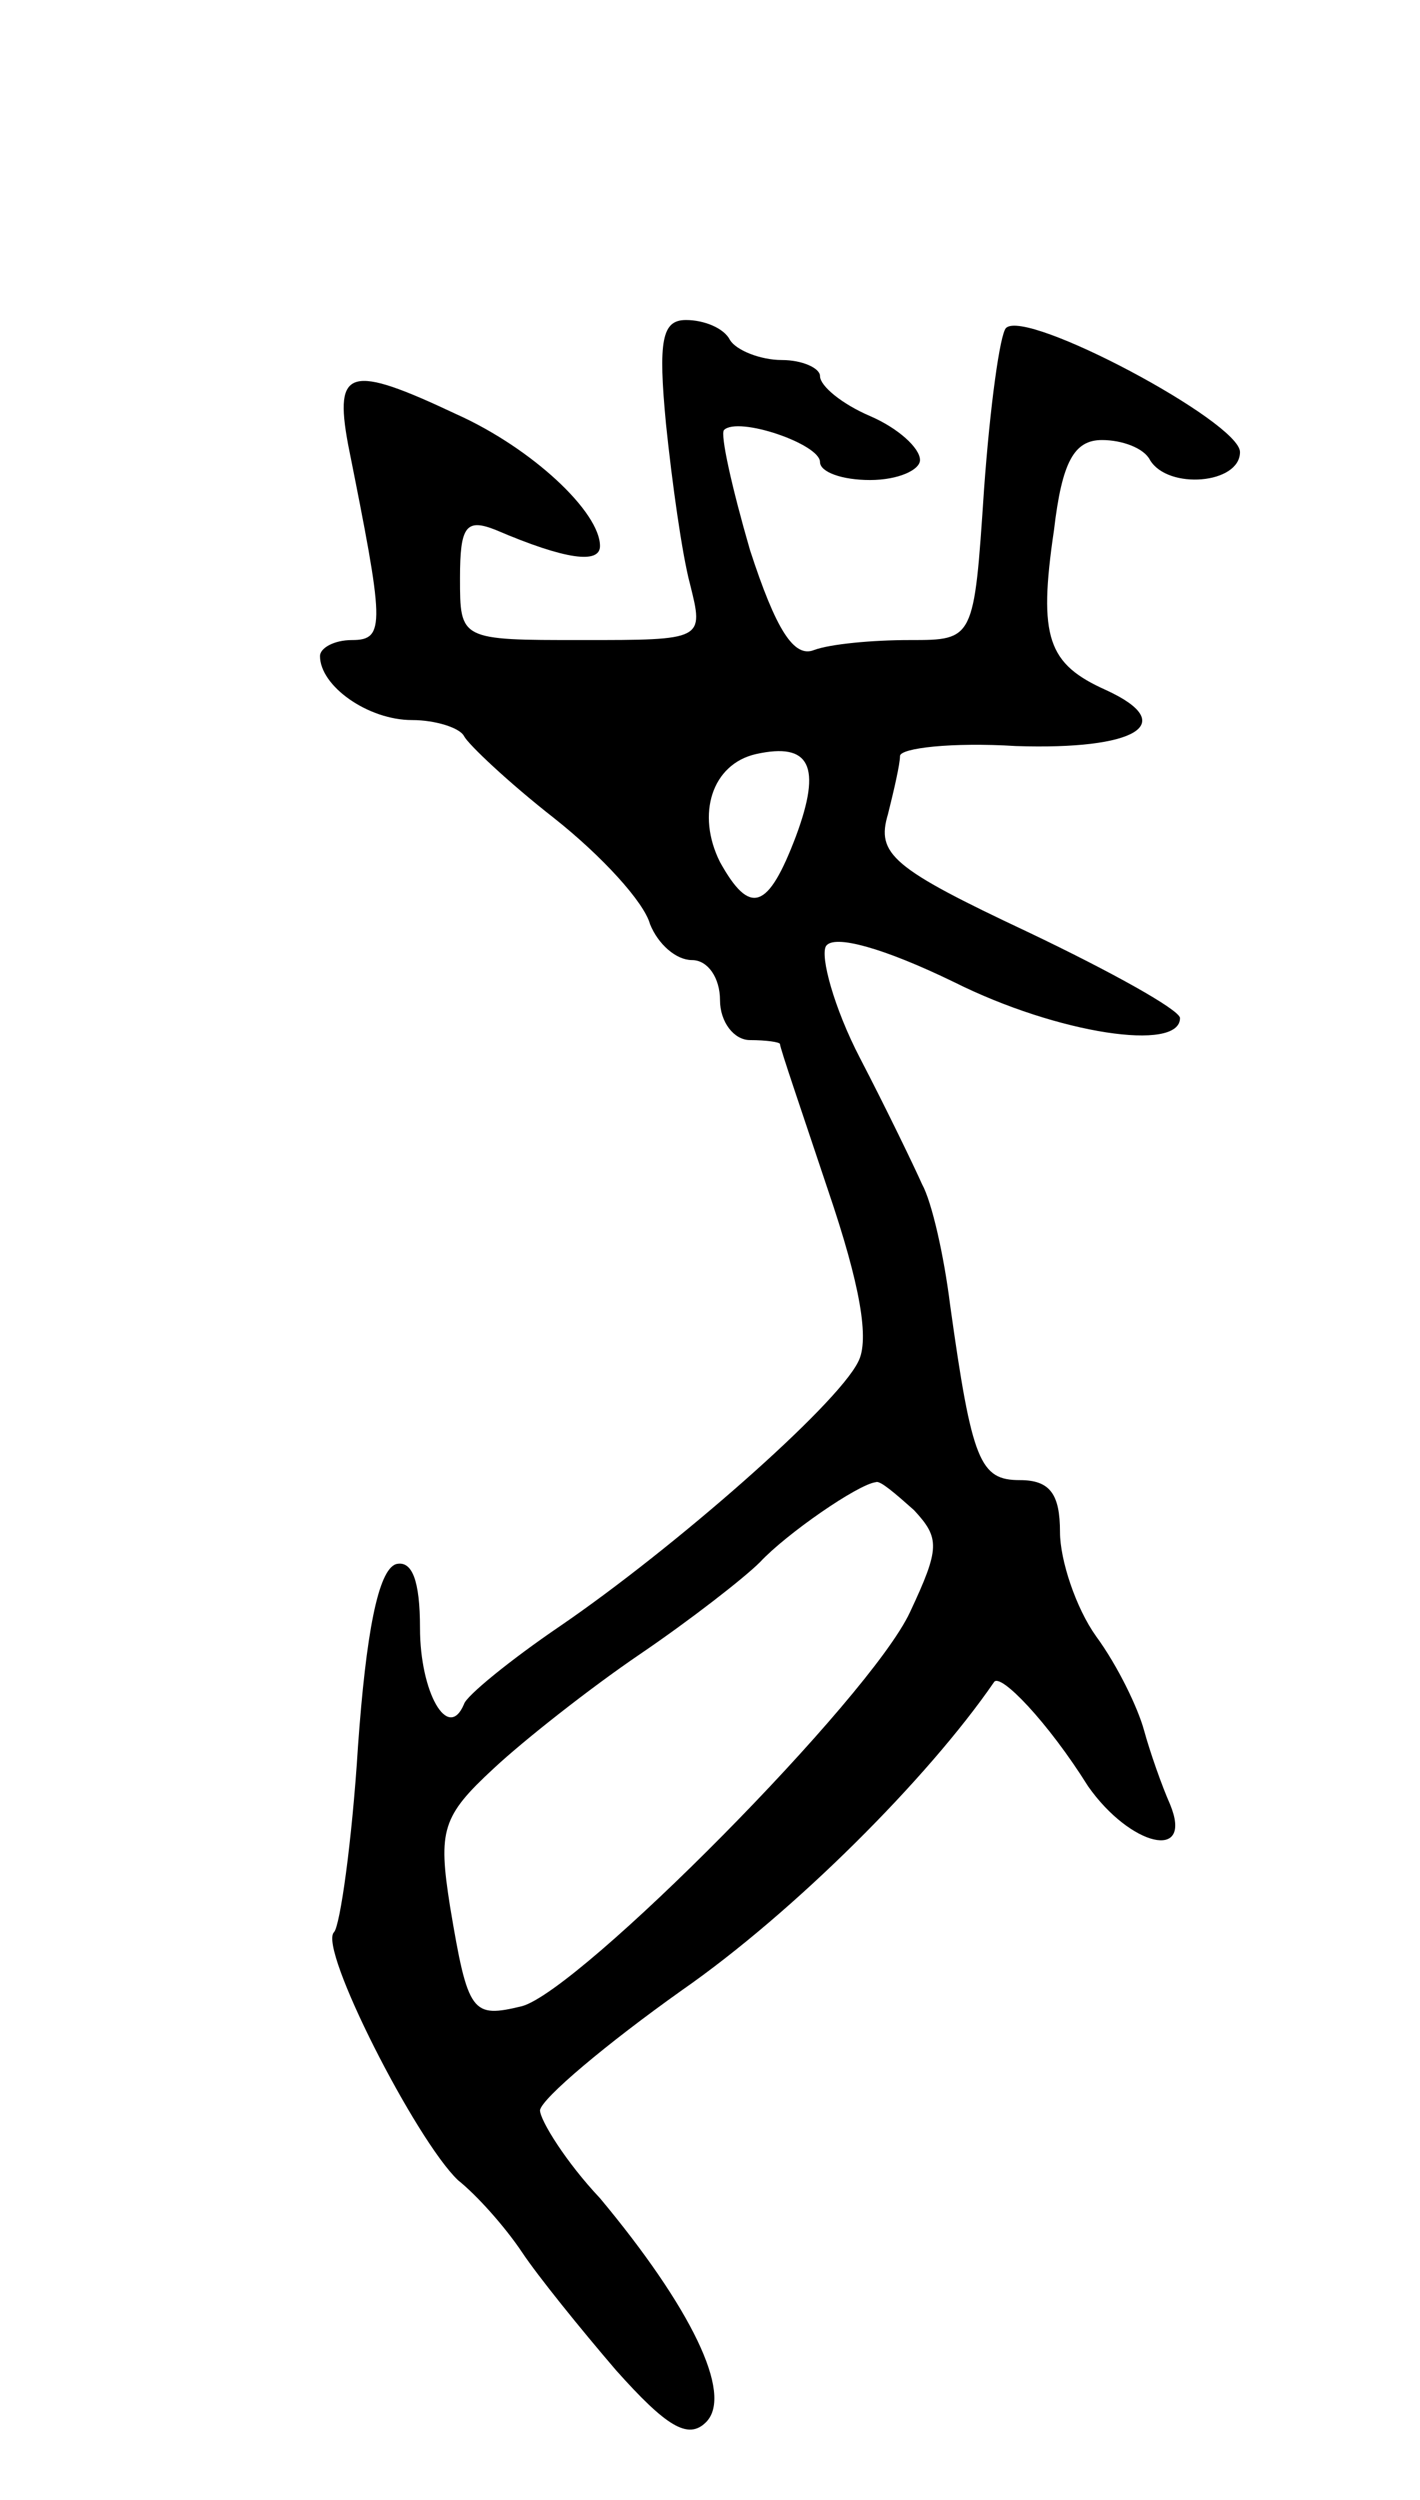 <svg version="1.0" xmlns="http://www.w3.org/2000/svg"
 width="71pt" height="125pt" viewBox="0 0 71 125"
 preserveAspectRatio="xMidYMid meet">
<g transform="translate(0,125) scale(0.1,-0.1)"
fill="#000000" stroke="none">
<path d="M333 1038 c3 -29 8 -65 12 -80 7 -28 7 -28 -54 -28 -61 0 -61 0 -61
31 0 26 3 30 18 24 35 -15 52 -17 52 -8 0 17 -34 49 -72 66 -53 25 -61 23 -54
-15 18 -90 19 -98 2 -98 -9 0 -16 -4 -16 -8 0 -15 24 -32 46 -32 12 0 24 -4
26 -8 2 -4 22 -23 45 -41 24 -19 45 -42 48 -53 4 -10 13 -18 21 -18 8 0 14 -9
14 -20 0 -11 7 -20 15 -20 8 0 15 -1 15 -2 0 -2 11 -34 24 -73 16 -47 21 -75
15 -86 -11 -22 -92 -93 -149 -132 -25 -17 -47 -35 -48 -39 -8 -19 -22 6 -22
38 0 24 -4 34 -12 32 -9 -3 -15 -35 -19 -91 -3 -48 -9 -90 -12 -93 -8 -8 41
-104 62 -124 10 -8 24 -24 32 -36 8 -12 29 -38 47 -59 25 -28 36 -35 45 -26
14 14 -8 58 -53 112 -17 18 -30 39 -30 44 1 6 33 33 71 60 56 39 123 106 156
154 3 5 27 -20 47 -52 21 -30 53 -38 41 -9 -4 9 -10 26 -13 37 -3 11 -13 32
-24 47 -10 14 -18 38 -18 52 0 19 -5 26 -20 26 -20 0 -24 9 -35 88 -3 24 -9
51 -14 60 -4 9 -18 38 -31 63 -13 25 -20 51 -17 56 4 6 29 -1 64 -18 52 -26
113 -35 113 -18 0 4 -34 23 -76 43 -68 32 -76 39 -70 59 3 12 6 25 6 29 0 4
26 7 58 5 60 -2 82 11 45 28 -29 13 -34 26 -26 80 4 34 10 45 24 45 10 0 21
-4 24 -10 9 -15 45 -12 45 4 0 15 -107 72 -117 62 -3 -3 -8 -39 -11 -81 -5
-75 -5 -75 -37 -75 -19 0 -40 -2 -48 -5 -10 -4 -19 10 -32 50 -9 31 -15 58
-13 60 7 7 48 -7 48 -16 0 -5 11 -9 25 -9 14 0 25 5 25 10 0 6 -11 16 -25 22
-14 6 -25 15 -25 20 0 4 -9 8 -19 8 -11 0 -23 5 -26 10 -3 6 -13 10 -22 10
-12 0 -14 -10 -10 -52z m65 -206 c-14 -37 -23 -40 -38 -13 -12 24 -4 49 18 54
27 6 33 -6 20 -41z m59 -337 c13 -14 13 -19 -2 -51 -20 -43 -165 -189 -194
-197 -25 -6 -27 -4 -36 50 -6 38 -4 45 22 69 15 14 48 40 73 57 25 17 52 38
60 46 13 14 49 39 58 40 2 1 10 -6 19 -14z"/>
</g>
</svg>
